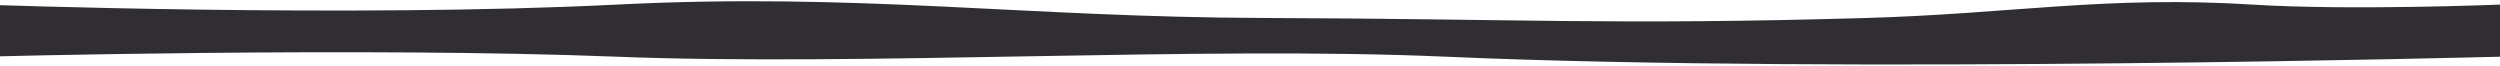 <svg width="1440" height="38" viewBox="0 0 1440 38" fill="none" xmlns="http://www.w3.org/2000/svg">
<path d="M-10 2.653C-10 2.653 201.962 10.358 355.017 2.653C494.546 -4.372 588.873 9.923 728.594 10.358C873.8 10.81 929.842 14.571 1074.98 10.358C1159.1 7.917 1213.55 -2.619 1297.52 2.653C1353.37 6.159 1440 2.653 1440 2.653V32.654C1440 32.654 1061.89 42.768 832.812 32.654C691.633 26.421 496.227 38.224 355.017 32.654C208.507 26.874 -10 32.654 -10 32.654L-10 2.653Z" fill="#312E33"/>
</svg>
